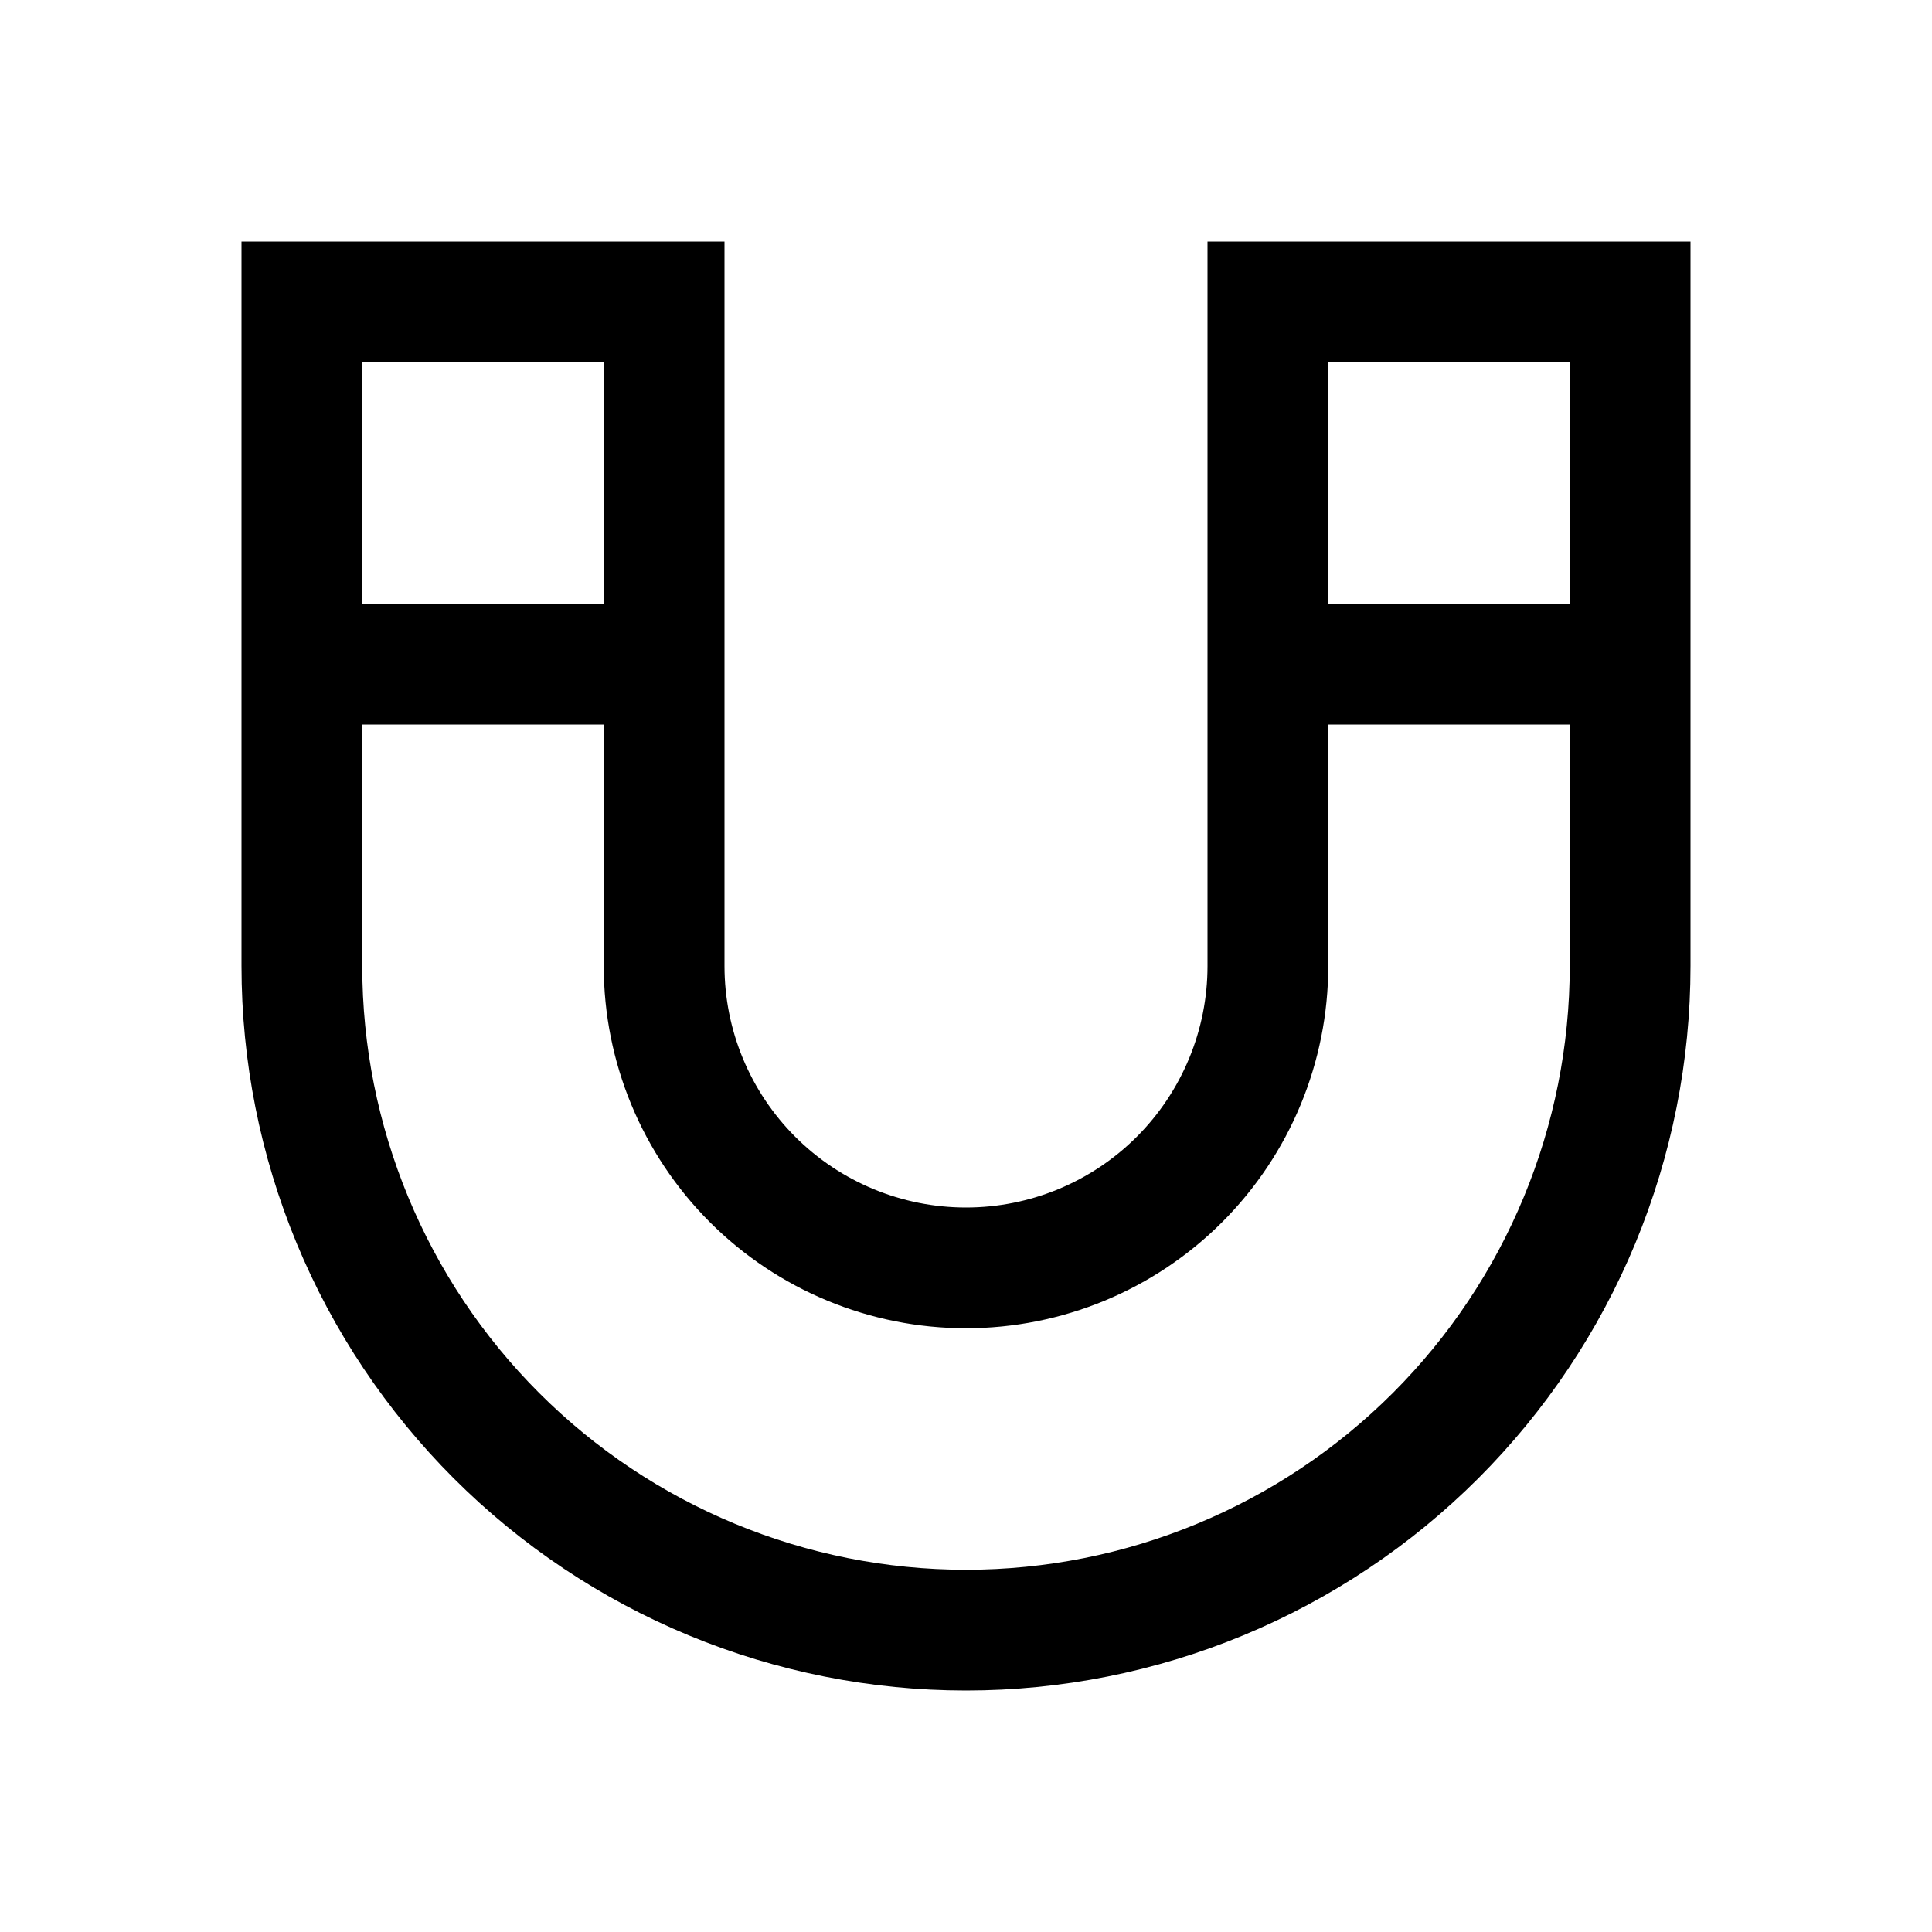 <svg width="1024" height="1024" viewBox="0 0 1024 1024" fill="none" xmlns="http://www.w3.org/2000/svg">
<path d="M832 320V192H704V512C704 562.922 683.772 611.758 647.765 647.765C611.758 683.772 562.922 704 512 704C461.078 704 412.242 683.772 376.236 647.765C340.229 611.758 320 562.922 320 512V192H192V320H320V384H192V512C192 596.869 225.714 678.263 285.726 738.274C345.737 798.286 427.131 832 512 832C596.869 832 678.263 798.286 738.274 738.274C798.286 678.263 832 596.869 832 512V384H704V320H832ZM640 512V128H896V512C896 562.428 886.068 612.361 866.77 658.95C847.472 705.539 819.187 747.871 783.529 783.529C747.871 819.187 705.539 847.472 658.95 866.77C612.361 886.068 562.428 896 512 896C461.572 896 411.639 886.068 365.05 866.77C318.461 847.472 276.129 819.187 240.471 783.529C204.813 747.871 176.528 705.539 157.23 658.95C137.932 612.361 128 562.428 128 512V128H384V512C384 545.948 397.486 578.505 421.49 602.51C445.495 626.514 478.052 640 512 640C545.948 640 578.505 626.514 602.51 602.51C626.514 578.505 640 545.948 640 512Z" fill="black"/>
</svg>
